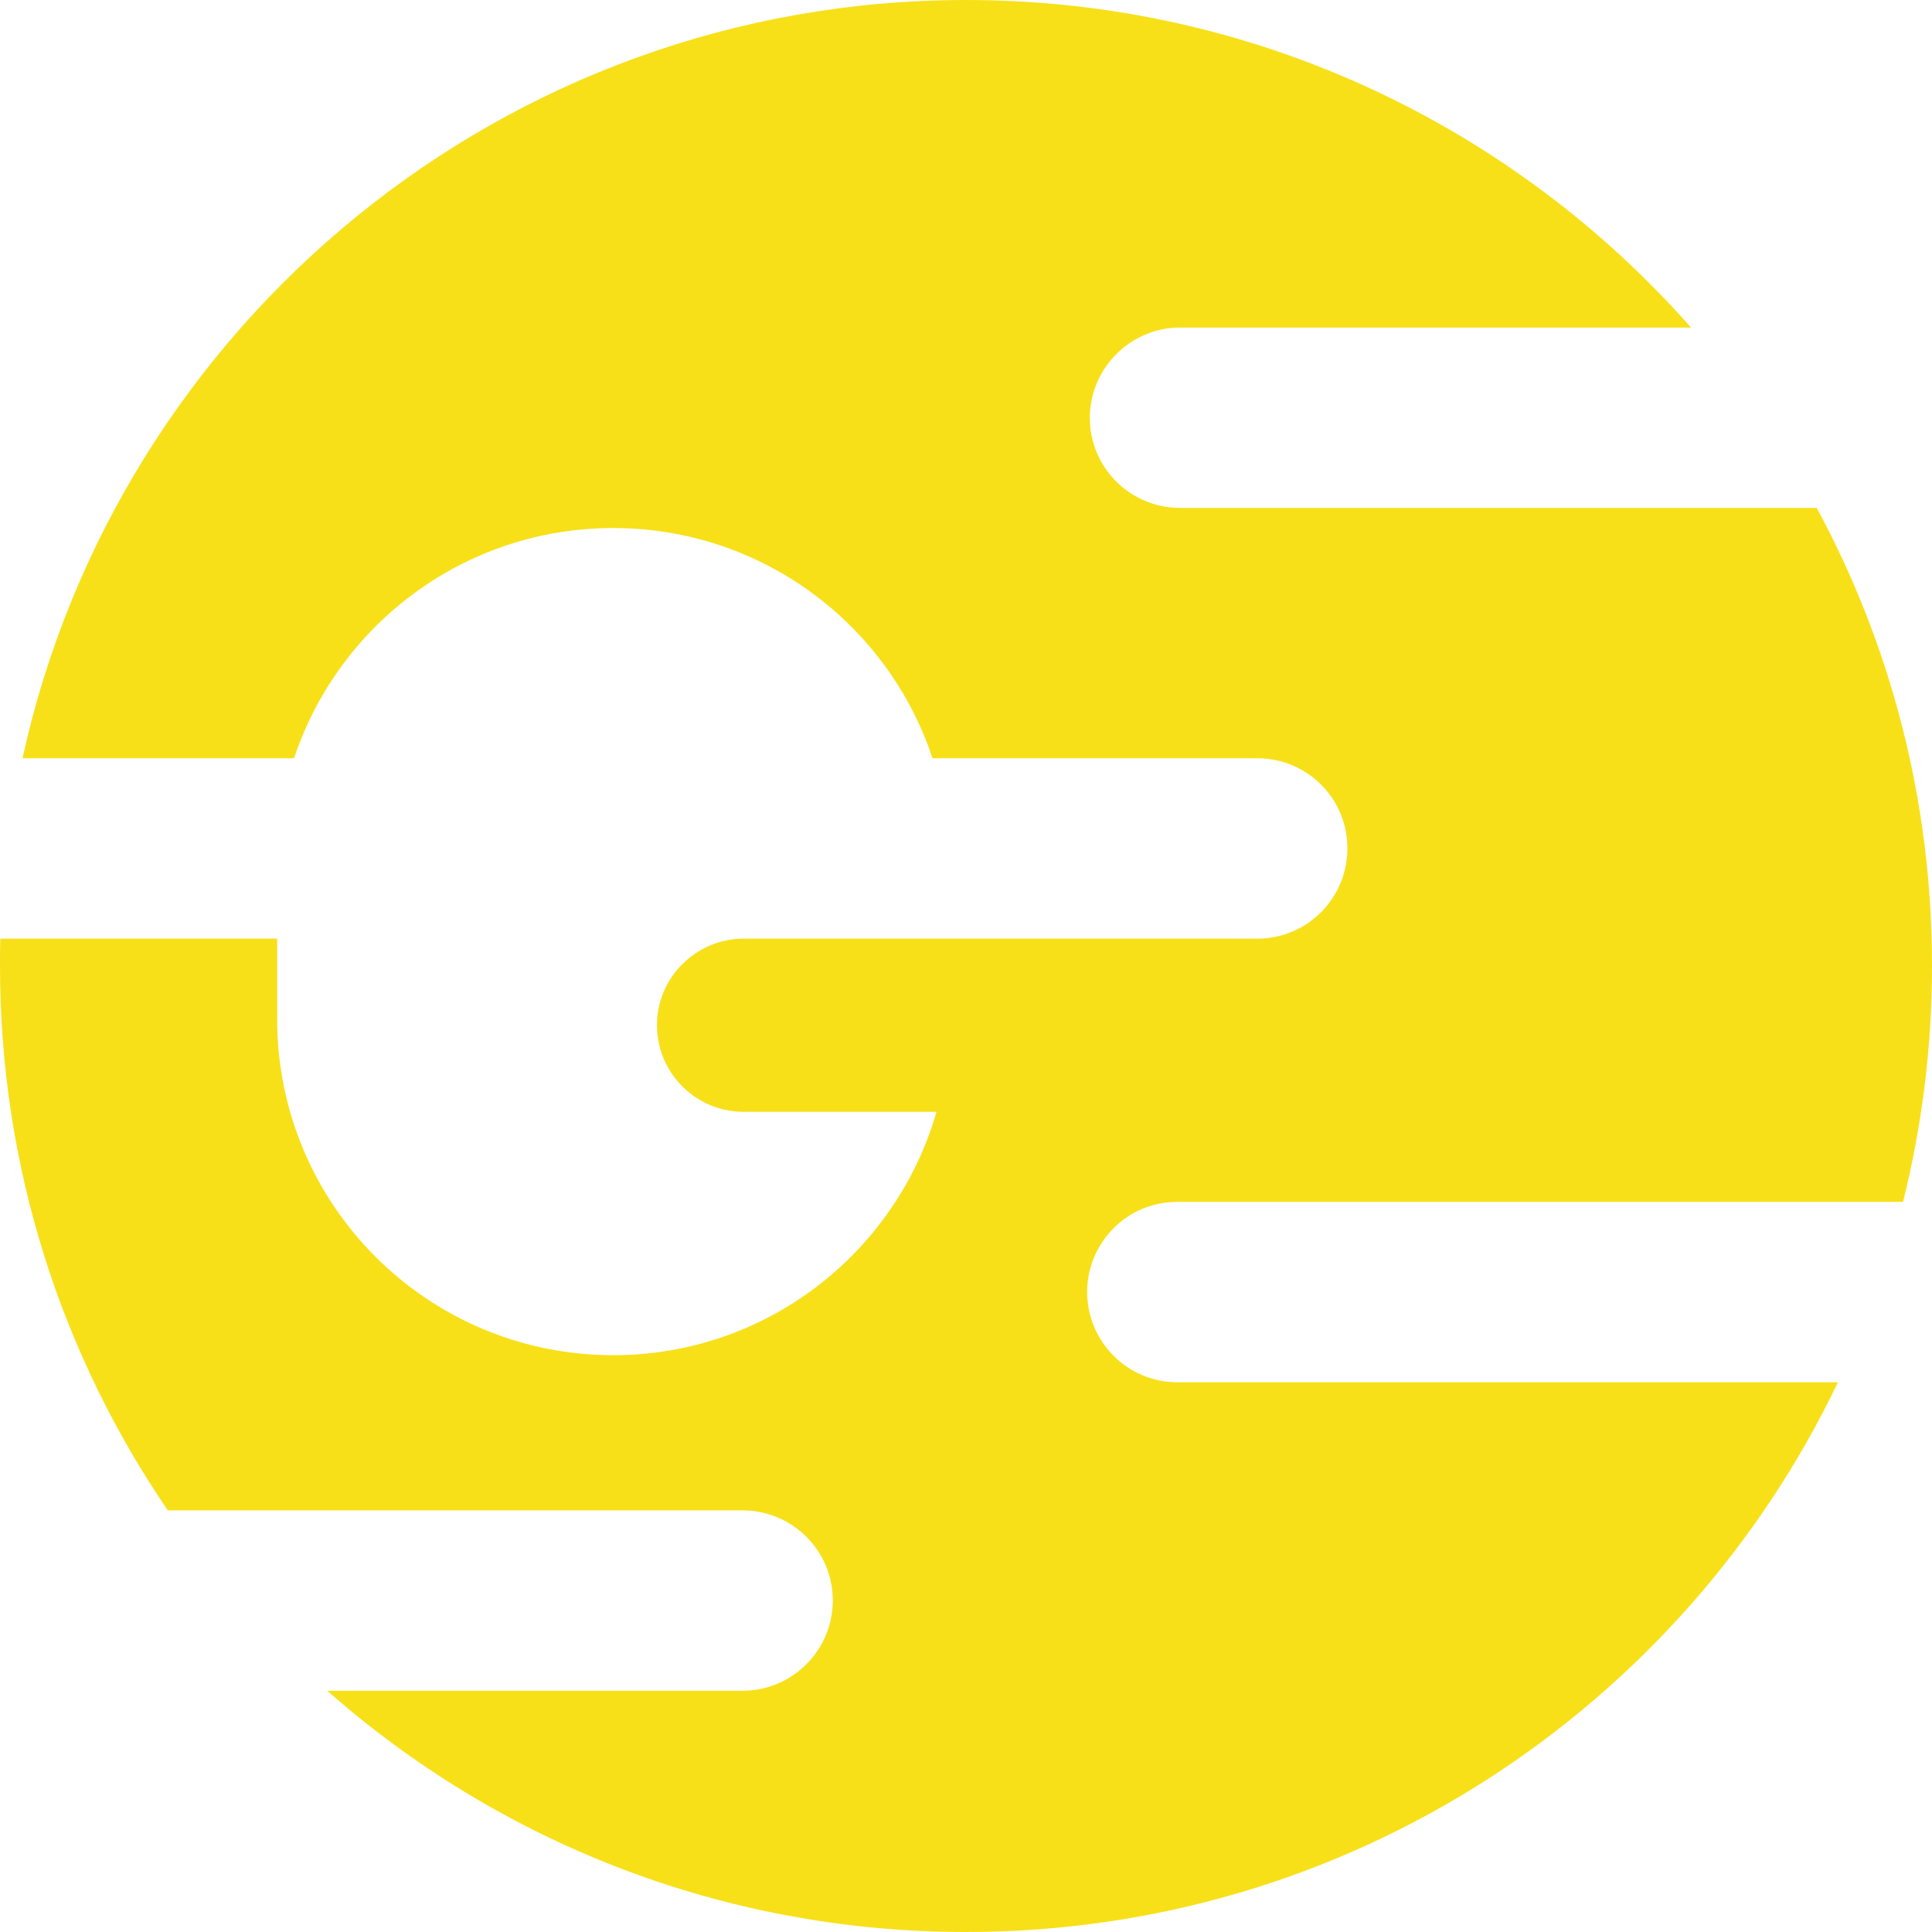 <?xml version="1.0" encoding="utf-8"?>
<!-- Generator: Adobe Illustrator 19.0.0, SVG Export Plug-In . SVG Version: 6.00 Build 0)  -->
<svg version="1.1" id="Capa_1" xmlns="http://www.w3.org/2000/svg" xmlns:xlink="http://www.w3.org/1999/xlink" x="0px" y="0px"
	 viewBox="62 61.1 720.8 720.8" style="enable-background:new 62 61.1 720.8 720.8;" xml:space="preserve">
<style type="text/css">
	.st0{display:none;}
	.st1{display:inline;fill:#606060;}
	.st2{fill:#F7E018;}
</style>
<g id="m" class="st0">
	<rect x="965.5" y="263.4" class="st1" width="624.5" height="699.6"/>
</g>
<g>
	<path class="st2" d="M477.5,519.3c-6.1,6.1-9.9,14.5-9.9,23.8c0,18.6,15.1,33.7,33.6,33.7h246.5c-58,121.3-181.9,205.1-325.3,205.1
		c-91.3,0-174.8-34-238.3-90H339c18.6,0,33.7-15.1,33.7-33.7c0-18.6-15.1-33.6-33.7-33.6H124.6C85.1,566.7,62,496.8,62,421.5
		c0-3.4,0-6.8,0.1-10.2h103.3v30c0,34.6,14,66,36.7,88.7c22.7,22.7,54.1,36.7,88.7,36.7c57.2,0,105.5-38.3,120.6-90.8h-72
		c-17.8,0-32.3-14.5-32.3-32.3c0-8.9,3.6-17,9.5-22.8c5.8-5.8,13.9-9.5,22.8-9.5h191.7c18.6,0,33.6-15.1,33.6-33.7
		s-15-33.6-33.6-33.6H409.9c-16.5-49.9-63.6-85.9-119.1-85.9s-102.5,36-119.1,85.9H70.4C105.8,182.2,250,61.1,422.4,61.1
		c107.7,0,204.4,47.3,270.5,122.2H502.3c-9.3,0-17.7,3.8-23.8,9.9c-6.1,6.1-9.9,14.5-9.9,23.8c0,18.6,15.1,33.6,33.7,33.6h237.5
		c27.5,50.9,43,109,43,170.9c0,30.4-3.8,59.8-10.8,88H501.3C492,509.5,483.5,513.2,477.5,519.3z"/>
</g>
</svg>
